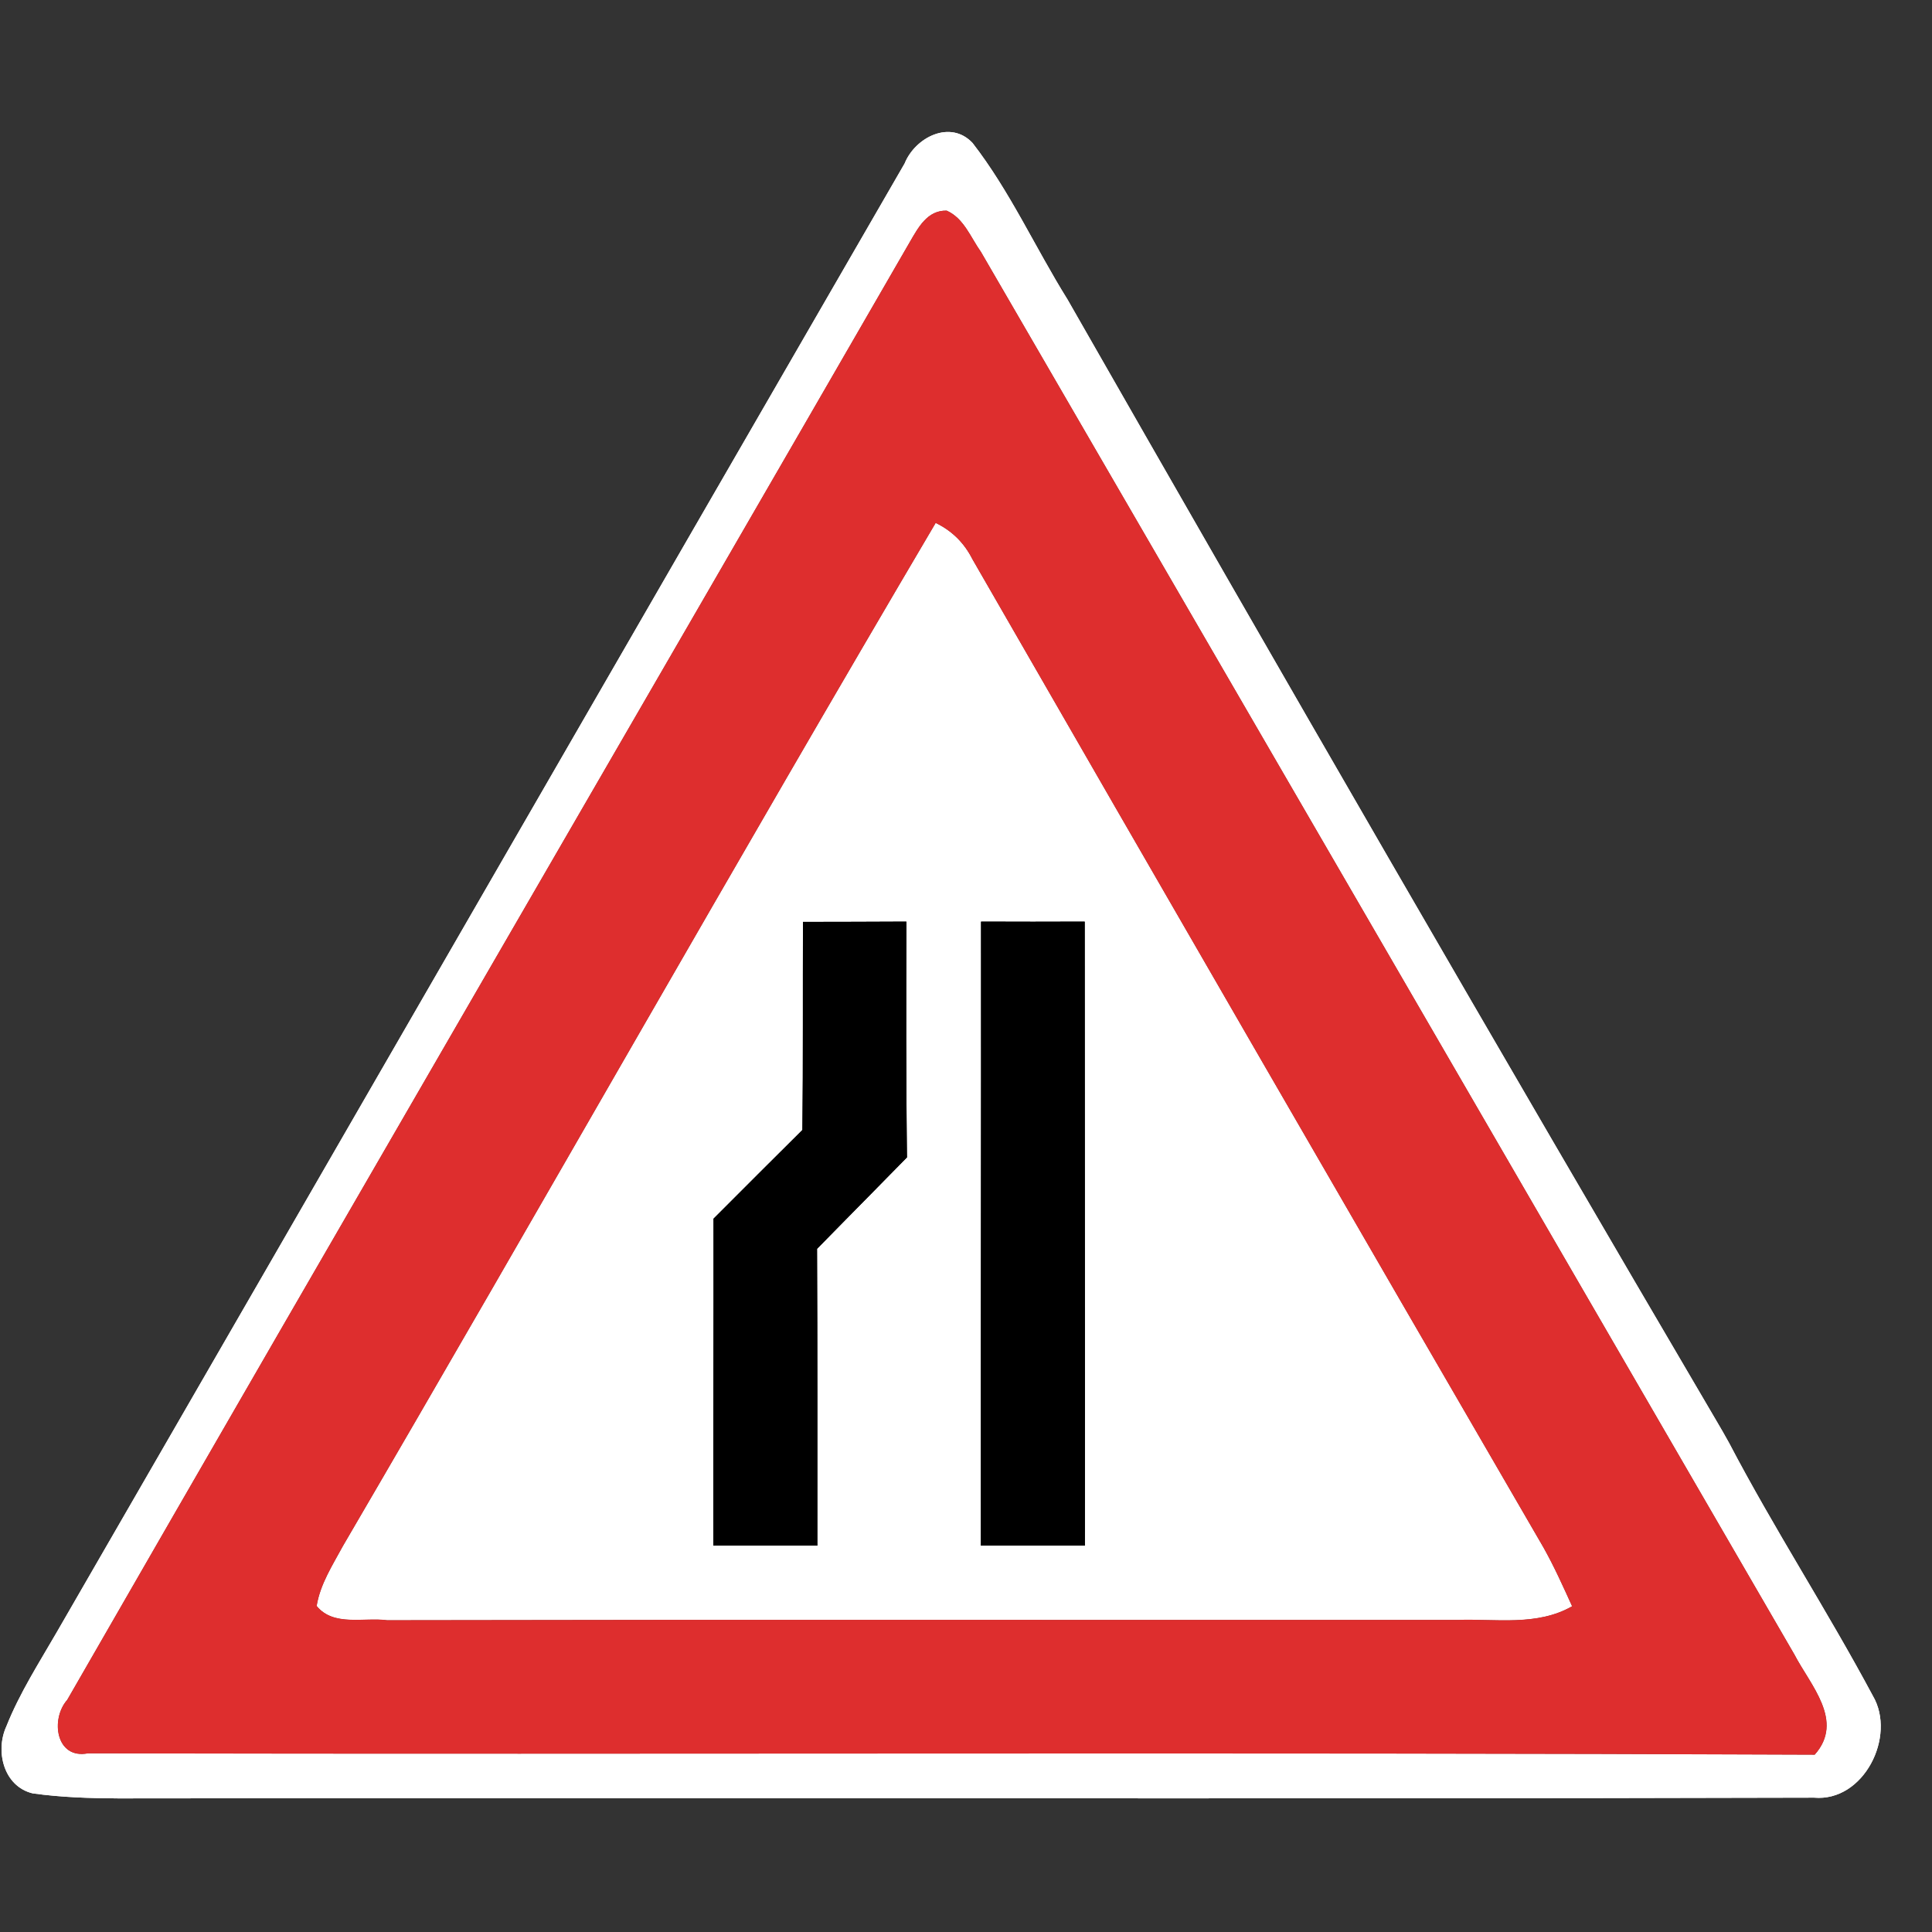 <?xml version="1.0" encoding="UTF-8" ?>
<!DOCTYPE svg PUBLIC "-//W3C//DTD SVG 1.1//EN" "http://www.w3.org/Graphics/SVG/1.1/DTD/svg11.dtd">
<svg width="130pt" height="130pt" viewBox="0 0 130 130" version="1.1" xmlns="http://www.w3.org/2000/svg">
<rect x="0" y="0" width="130" height="130" fill="#333333" stroke="none"/>
<g id="disabled">
<path fill="#ffffff" opacity="1.00" d=" M 60.87 11.00 C 61.58 9.24 63.95 8.03 65.44 9.62 C 67.96 12.87 69.66 16.67 71.83 20.15 C 86.24 45.37 100.77 70.53 115.48 95.58 C 115.77 96.07 116.06 96.57 116.34 97.08 C 119.37 102.87 122.94 108.35 126.02 114.11 C 127.62 116.83 125.41 121.26 122.06 120.96 C 84.03 121.06 46.00 120.96 7.97 121.01 C 6.04 121.00 4.10 120.94 2.19 120.67 C 0.23 120.19 -0.33 117.81 0.43 116.16 C 1.32 113.92 2.63 111.89 3.83 109.81 C 22.85 76.88 41.84 43.92 60.87 11.00 M 61.23 16.26 C 42.35 48.98 23.35 81.64 4.52 114.38 C 3.38 115.67 3.75 118.40 5.92 117.98 C 44.65 118.06 83.38 117.90 122.11 118.07 C 124.13 115.80 121.83 113.41 120.74 111.32 C 102.50 79.86 84.26 48.40 66.01 16.95 C 65.32 15.98 64.86 14.68 63.70 14.17 C 62.40 14.14 61.79 15.30 61.23 16.26 Z" />
<path fill="#ffffff" opacity="1.00" d=" M 23.07 104.04 C 36.45 81.14 49.49 58.03 62.96 35.19 C 64.06 35.72 64.88 36.54 65.43 37.63 C 78.19 59.81 91.00 81.98 103.85 104.12 C 104.57 105.40 105.17 106.74 105.78 108.08 C 103.43 109.43 100.65 108.91 98.07 109.00 C 74.06 109.01 50.06 108.97 26.05 109.02 C 24.50 108.81 22.44 109.46 21.31 108.06 C 21.55 106.59 22.38 105.32 23.07 104.04 M 54.03 62.03 C 54.01 66.70 54.04 71.36 53.99 76.03 C 51.99 78.01 50.00 80.01 48.01 82.00 C 48.02 89.34 47.99 96.67 48.00 104.00 C 50.33 104.00 52.67 104.00 55.00 104.00 C 55.00 97.34 55.01 90.69 54.98 84.03 C 56.99 81.98 59.01 79.93 61.03 77.88 C 60.96 72.59 60.98 67.30 60.99 62.01 C 58.67 62.02 56.35 62.03 54.03 62.03 M 66.01 62.01 C 66.02 76.01 65.99 90.00 66.00 104.00 C 68.33 104.00 70.67 104.00 73.00 104.00 C 73.01 90.00 72.99 76.01 72.99 62.01 C 70.66 62.02 68.34 62.02 66.01 62.01 Z" />
<path fill="#606060" opacity="1.00" d=" M 61.23 16.26 C 61.79 15.30 62.40 14.14 63.70 14.17 C 64.86 14.68 65.32 15.98 66.01 16.95 C 84.26 48.40 102.50 79.86 120.74 111.32 C 121.83 113.41 124.13 115.80 122.11 118.07 C 83.38 117.90 44.65 118.06 5.92 117.98 C 3.75 118.40 3.38 115.67 4.52 114.38 C 23.35 81.64 42.35 48.98 61.23 16.26 M 23.07 104.04 C 22.38 105.32 21.55 106.59 21.31 108.06 C 22.44 109.46 24.50 108.81 26.05 109.02 C 50.06 108.97 74.06 109.01 98.07 109.00 C 100.65 108.91 103.43 109.43 105.78 108.08 C 105.17 106.74 104.57 105.40 103.85 104.12 C 91.00 81.98 78.19 59.81 65.43 37.63 C 64.88 36.54 64.06 35.72 62.96 35.19 C 49.49 58.03 36.45 81.14 23.07 104.04 Z" />
<path fill="#000000" opacity="1.00" d=" M 54.03 62.03 C 56.35 62.03 58.67 62.02 60.99 62.01 C 60.98 67.30 60.96 72.59 61.03 77.88 C 59.01 79.93 56.99 81.98 54.98 84.03 C 55.01 90.69 55.00 97.34 55.00 104.00 C 52.67 104.00 50.33 104.00 48.00 104.00 C 47.99 96.67 48.02 89.34 48.01 82.00 C 50.00 80.01 51.99 78.01 53.99 76.03 C 54.04 71.36 54.01 66.70 54.03 62.03 Z" />
<path fill="#000000" opacity="1.00" d=" M 66.01 62.01 C 68.34 62.02 70.66 62.02 72.99 62.01 C 72.99 76.01 73.01 90.00 73.00 104.00 C 70.67 104.00 68.33 104.00 66.00 104.00 C 65.99 90.00 66.02 76.01 66.01 62.01 Z" />
</g>
<g id="normal">
<path fill="#ffffff" opacity="1.00" d=" M 60.87 11.00 C 61.58 9.24 63.95 8.03 65.44 9.62 C 67.96 12.87 69.66 16.67 71.83 20.15 C 86.24 45.37 100.77 70.53 115.48 95.58 C 115.77 96.07 116.06 96.57 116.34 97.08 C 119.37 102.87 122.94 108.35 126.02 114.11 C 127.62 116.83 125.41 121.26 122.06 120.96 C 84.03 121.06 46.00 120.96 7.97 121.01 C 6.04 121.00 4.10 120.94 2.19 120.67 C 0.23 120.19 -0.33 117.81 0.43 116.16 C 1.32 113.92 2.63 111.89 3.83 109.81 C 22.85 76.88 41.84 43.92 60.87 11.00 M 61.23 16.26 C 42.35 48.98 23.35 81.64 4.52 114.38 C 3.38 115.67 3.75 118.40 5.92 117.98 C 44.65 118.06 83.38 117.90 122.11 118.07 C 124.13 115.80 121.83 113.41 120.74 111.32 C 102.50 79.86 84.26 48.40 66.01 16.95 C 65.32 15.98 64.86 14.68 63.70 14.17 C 62.40 14.14 61.79 15.30 61.23 16.26 Z" />
<path fill="#ffffff" opacity="1.00" d=" M 23.07 104.04 C 36.45 81.14 49.49 58.03 62.96 35.19 C 64.06 35.72 64.88 36.54 65.43 37.63 C 78.19 59.81 91.00 81.98 103.85 104.12 C 104.57 105.40 105.17 106.74 105.78 108.08 C 103.43 109.43 100.65 108.91 98.07 109.00 C 74.06 109.01 50.06 108.97 26.05 109.02 C 24.50 108.81 22.44 109.46 21.31 108.06 C 21.55 106.59 22.38 105.32 23.07 104.04 M 54.03 62.03 C 54.01 66.70 54.04 71.36 53.99 76.03 C 51.99 78.01 50.00 80.01 48.01 82.00 C 48.02 89.34 47.99 96.67 48.00 104.00 C 50.33 104.00 52.67 104.00 55.00 104.00 C 55.00 97.34 55.01 90.69 54.98 84.03 C 56.99 81.98 59.01 79.93 61.03 77.88 C 60.96 72.59 60.98 67.30 60.99 62.01 C 58.67 62.02 56.35 62.03 54.03 62.03 M 66.01 62.01 C 66.02 76.01 65.99 90.00 66.00 104.00 C 68.33 104.00 70.67 104.00 73.00 104.00 C 73.01 90.00 72.99 76.01 72.99 62.01 C 70.66 62.02 68.34 62.02 66.01 62.01 Z" />
<path fill="#de2e2e" opacity="1.00" d=" M 61.23 16.26 C 61.79 15.30 62.40 14.14 63.70 14.17 C 64.86 14.68 65.32 15.98 66.01 16.95 C 84.26 48.40 102.50 79.86 120.74 111.32 C 121.83 113.41 124.13 115.80 122.11 118.07 C 83.38 117.90 44.65 118.06 5.92 117.98 C 3.75 118.40 3.38 115.67 4.52 114.38 C 23.35 81.64 42.35 48.98 61.23 16.26 M 23.07 104.04 C 22.38 105.32 21.55 106.59 21.31 108.06 C 22.44 109.46 24.50 108.81 26.05 109.02 C 50.06 108.97 74.06 109.01 98.07 109.00 C 100.65 108.91 103.43 109.43 105.78 108.08 C 105.17 106.74 104.57 105.40 103.85 104.12 C 91.00 81.98 78.19 59.81 65.43 37.63 C 64.88 36.54 64.06 35.72 62.96 35.19 C 49.49 58.03 36.45 81.14 23.07 104.04 Z" />
<path fill="#000000" opacity="1.00" d=" M 54.03 62.03 C 56.35 62.03 58.67 62.02 60.99 62.01 C 60.98 67.30 60.96 72.59 61.03 77.88 C 59.01 79.93 56.99 81.98 54.98 84.03 C 55.01 90.69 55.00 97.34 55.00 104.00 C 52.67 104.00 50.33 104.00 48.00 104.00 C 47.99 96.67 48.02 89.34 48.01 82.00 C 50.00 80.01 51.99 78.01 53.99 76.03 C 54.04 71.36 54.01 66.70 54.03 62.03 Z" />
<path fill="#000000" opacity="1.00" d=" M 66.01 62.01 C 68.34 62.02 70.66 62.02 72.99 62.01 C 72.99 76.01 73.01 90.00 73.00 104.00 C 70.67 104.00 68.33 104.00 66.00 104.00 C 65.99 90.00 66.02 76.01 66.01 62.01 Z" />
</g>
</svg>
